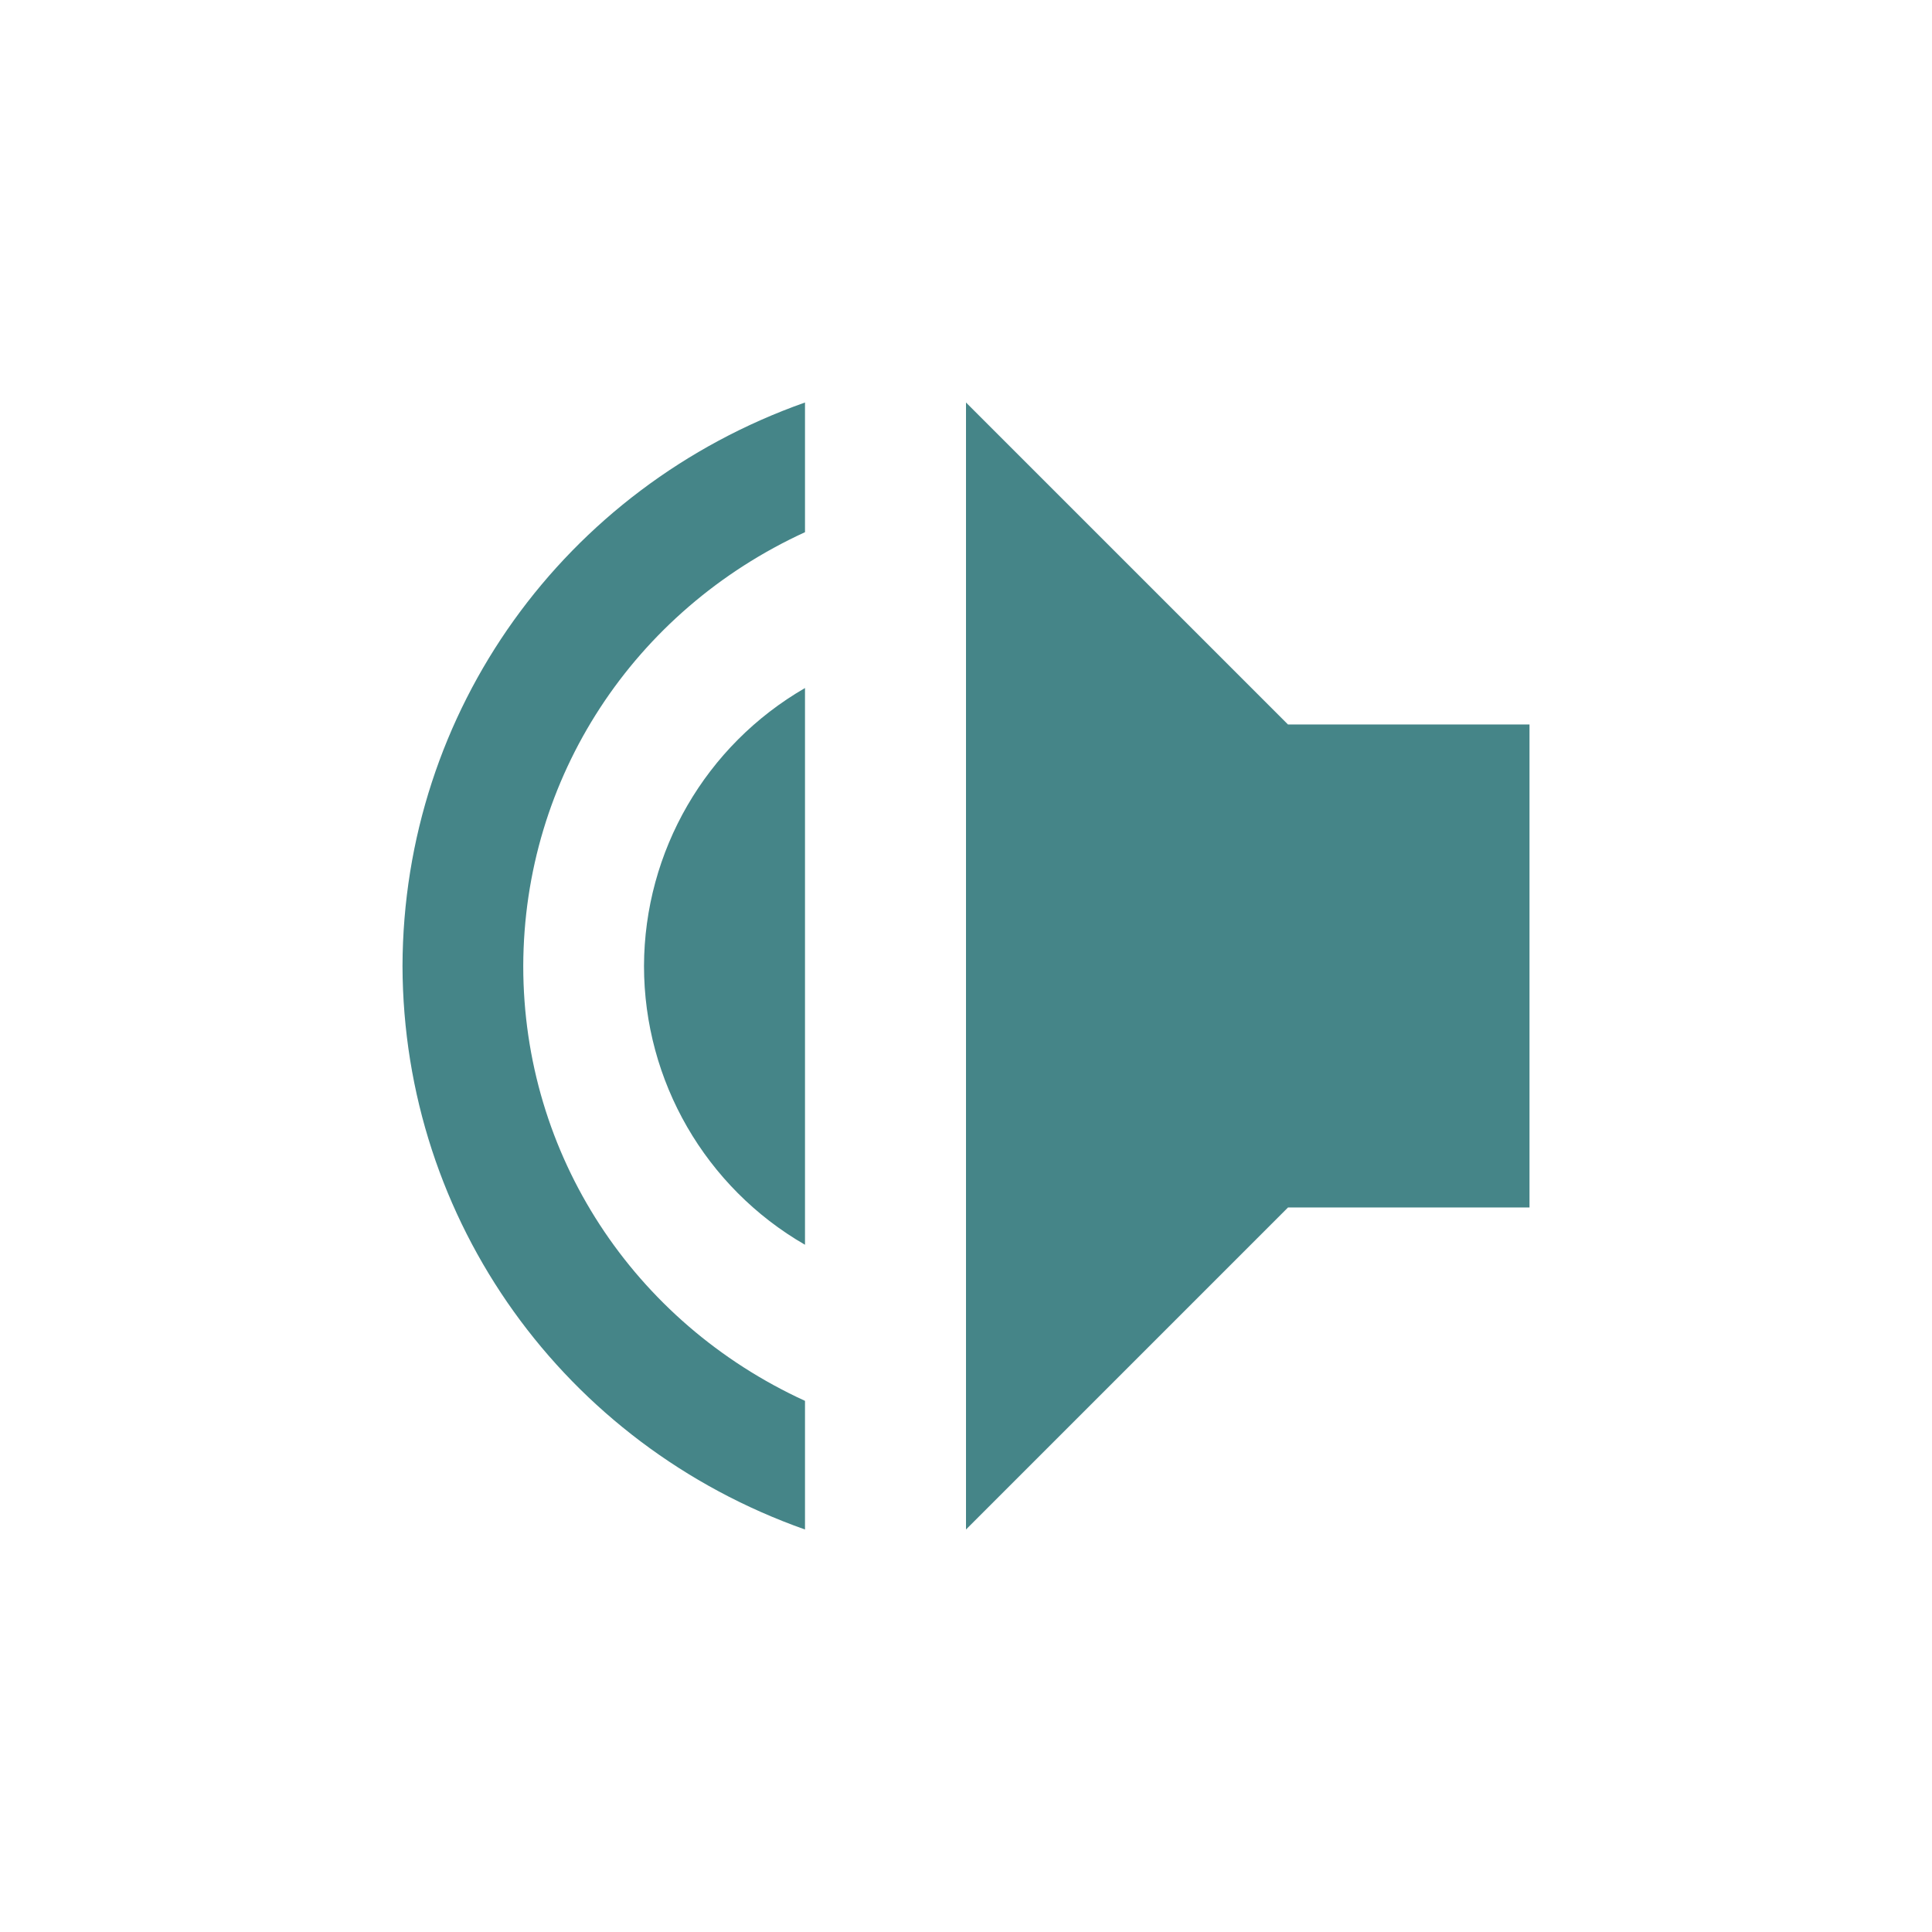 <svg width="24" height="24" version="1.1" xmlns="http://www.w3.org/2000/svg">
  <defs>
    <style id="current-color-scheme" type="text/css">.ColorScheme-Text { color:#282828; } .ColorScheme-Highlight { color:#458588; } .ColorScheme-NeutralText { color:#fe8019; } .ColorScheme-PositiveText { color:#689d6a; } .ColorScheme-NegativeText { color:#fb4934; }</style>
  </defs>
  <path class="ColorScheme-Highlight" d="m10 5c-2.99 1.057-4.991 3.829-5 7 0.009 3.171 2.01 5.943 5 7v-1.598c-2.132-0.977-3.5-3.057-3.5-5.402 0.006-2.341 1.372-4.413 3.5-5.389zm2 0v14l4-4h3v-6h-3zm-2 3.547c-1.234 0.713-1.996 2.028-2 3.453 4.33e-4 1.429 0.763 2.749 2 3.463z" fill="currentColor"/>
</svg>
